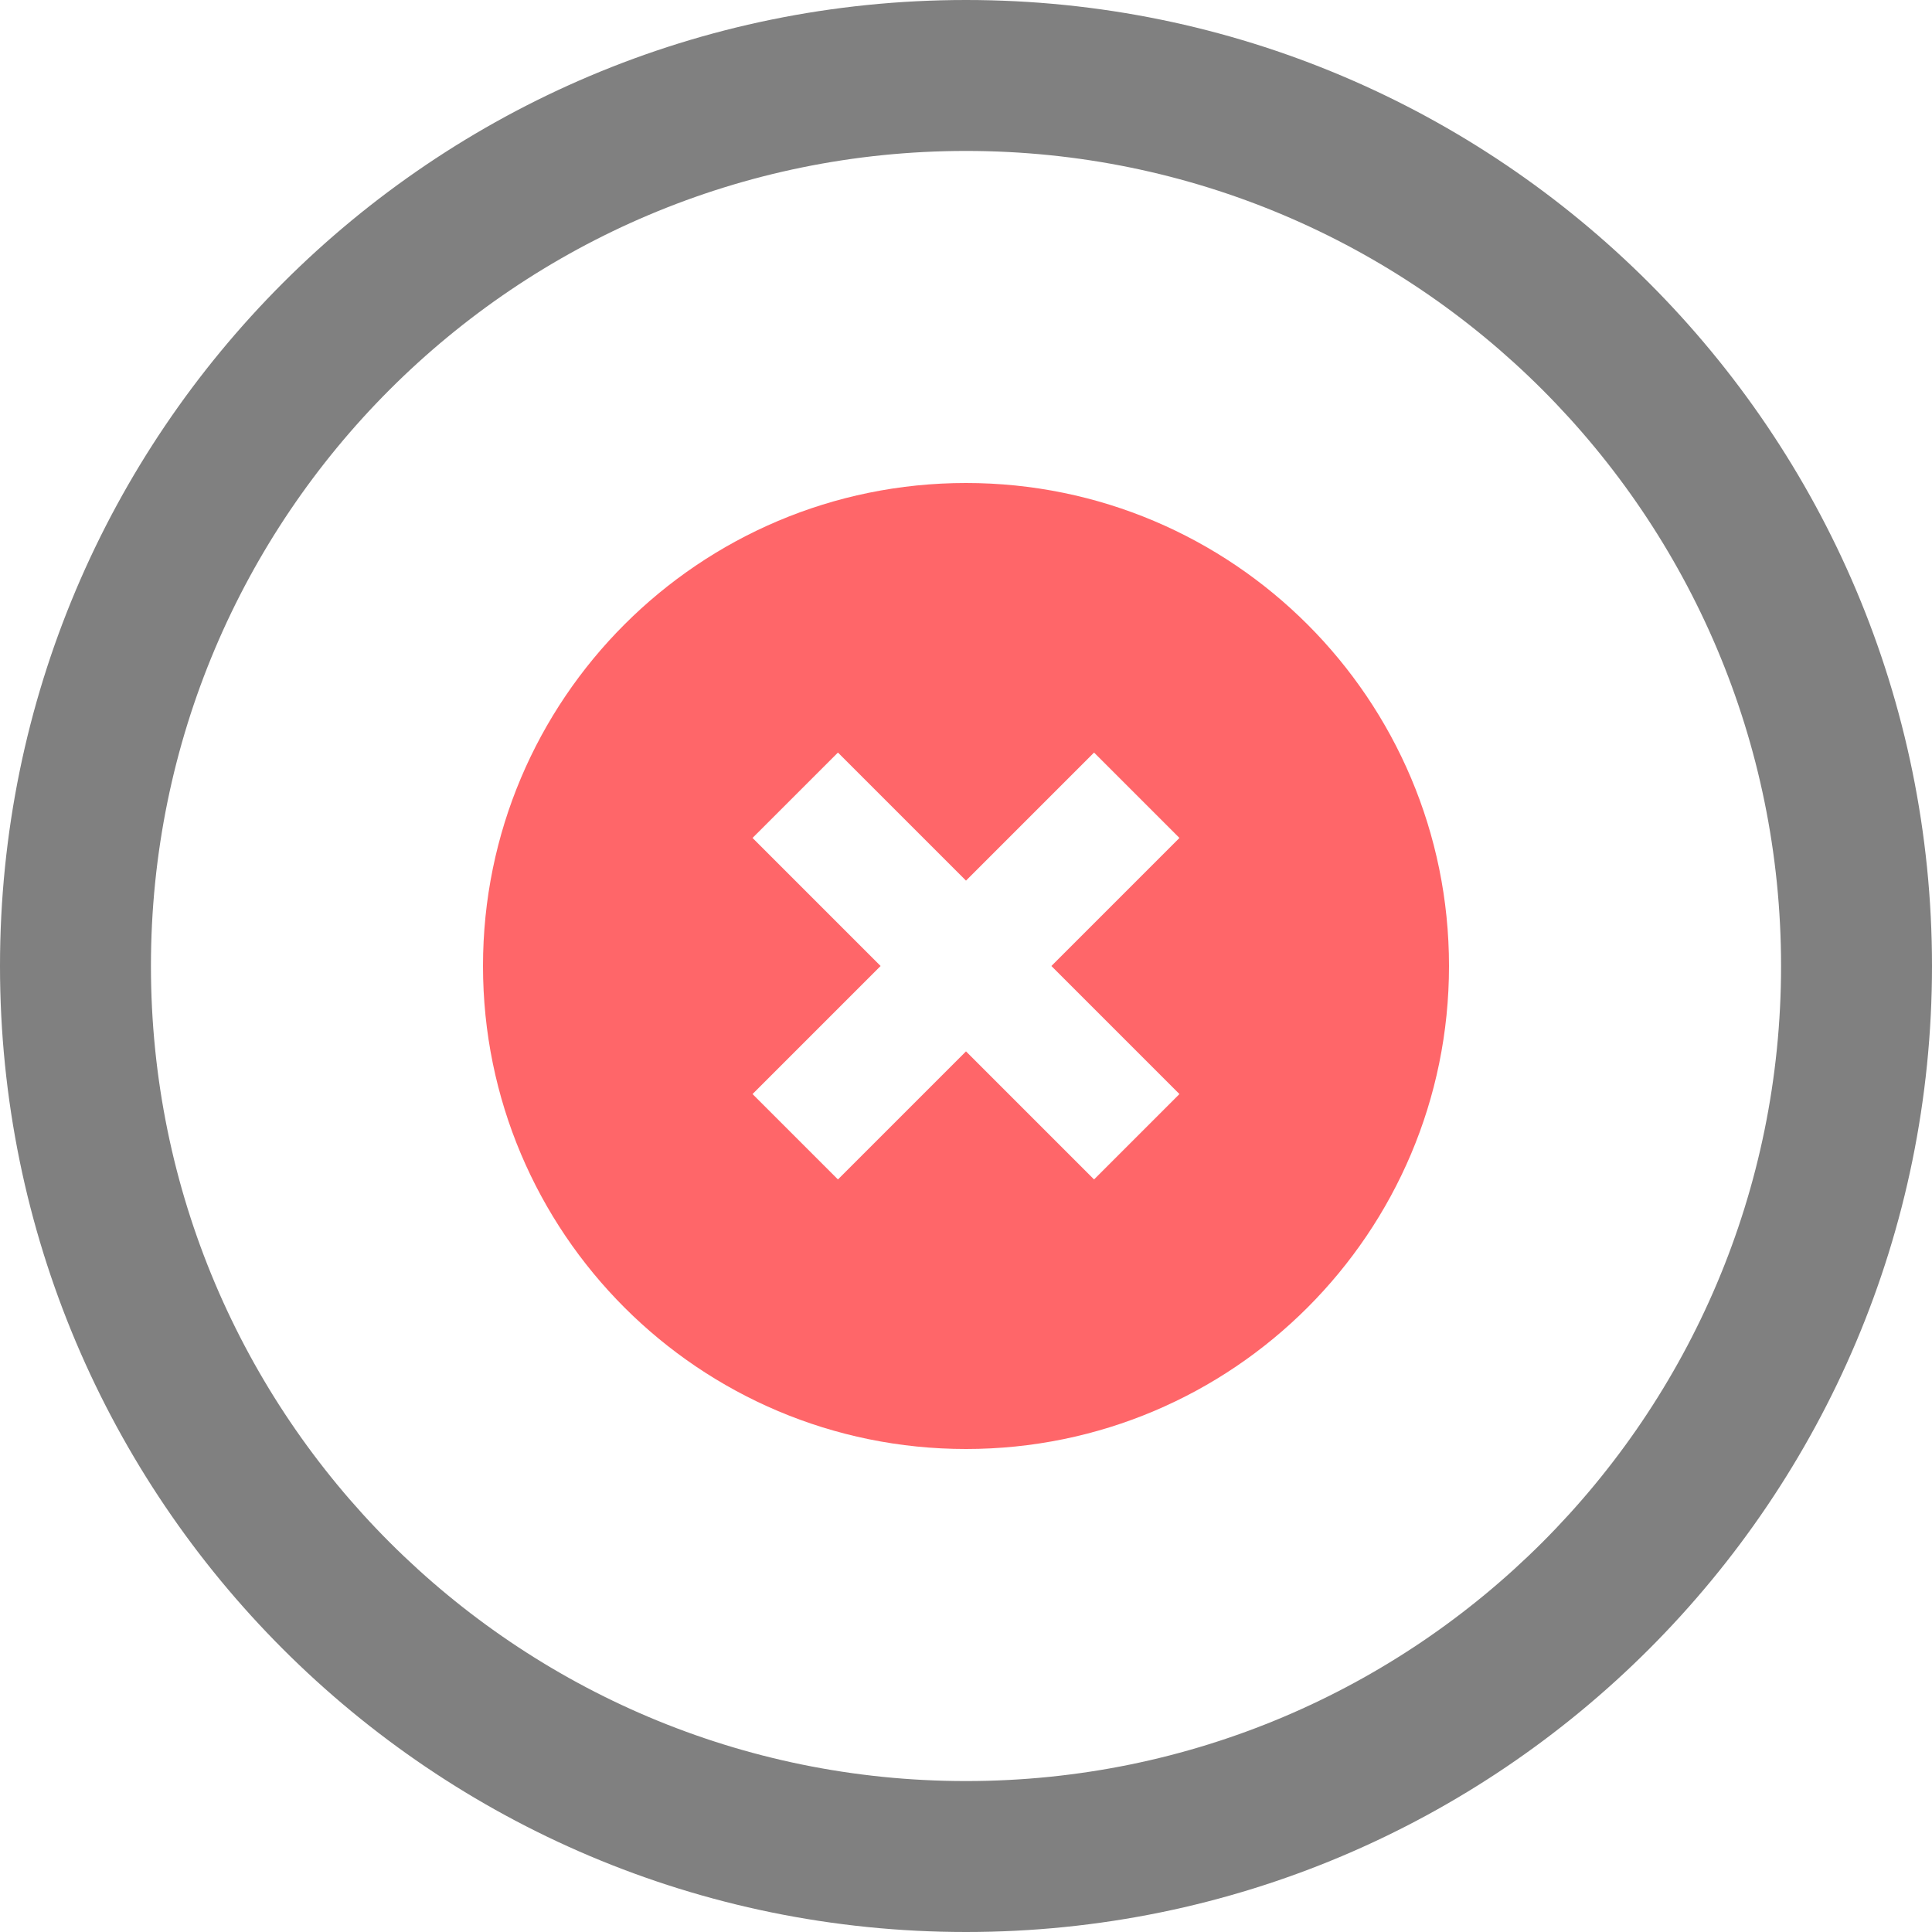 <?xml version="1.0" encoding="utf-8"?>
<!-- Generator: Adobe Illustrator 16.2.1, SVG Export Plug-In . SVG Version: 6.00 Build 0)  -->
<!DOCTYPE svg PUBLIC "-//W3C//DTD SVG 1.1//EN" "http://www.w3.org/Graphics/SVG/1.1/DTD/svg11.dtd">
<svg version="1.1" id="Layer_1" xmlns="http://www.w3.org/2000/svg" xmlns:xlink="http://www.w3.org/1999/xlink" x="0px" y="0px"
	 width="35px" height="35px" viewBox="0 0 512 512" enable-background="new 0 0 512 512" xml:space="preserve">
<path fill="gray" d="M256,0C114.609,0,0,114.609,0,256s114.609,256,256,256s256-114.609,256-256S397.391,0,256,0z M256,472
	c-119.297,0-216-96.703-216-216S136.703,40,256,40s216,96.703,216,216S375.297,472,256,472z"/>
<path fill="#ff6669" fill-rule="evenodd" clip-rule="evenodd" d="M256,128c-70.695,0-128,57.312-128,128s57.305,128,128,128
	c70.688,0,128-57.312,128-128S326.688,128,256,128z M312.562,289.938l-22.625,22.625L256,278.625l-33.938,33.938l-22.633-22.625
	L233.367,256l-33.938-33.938l22.633-22.625L256,233.375l33.938-33.938l22.625,22.625L278.625,256L312.562,289.938z"/>
</svg>
